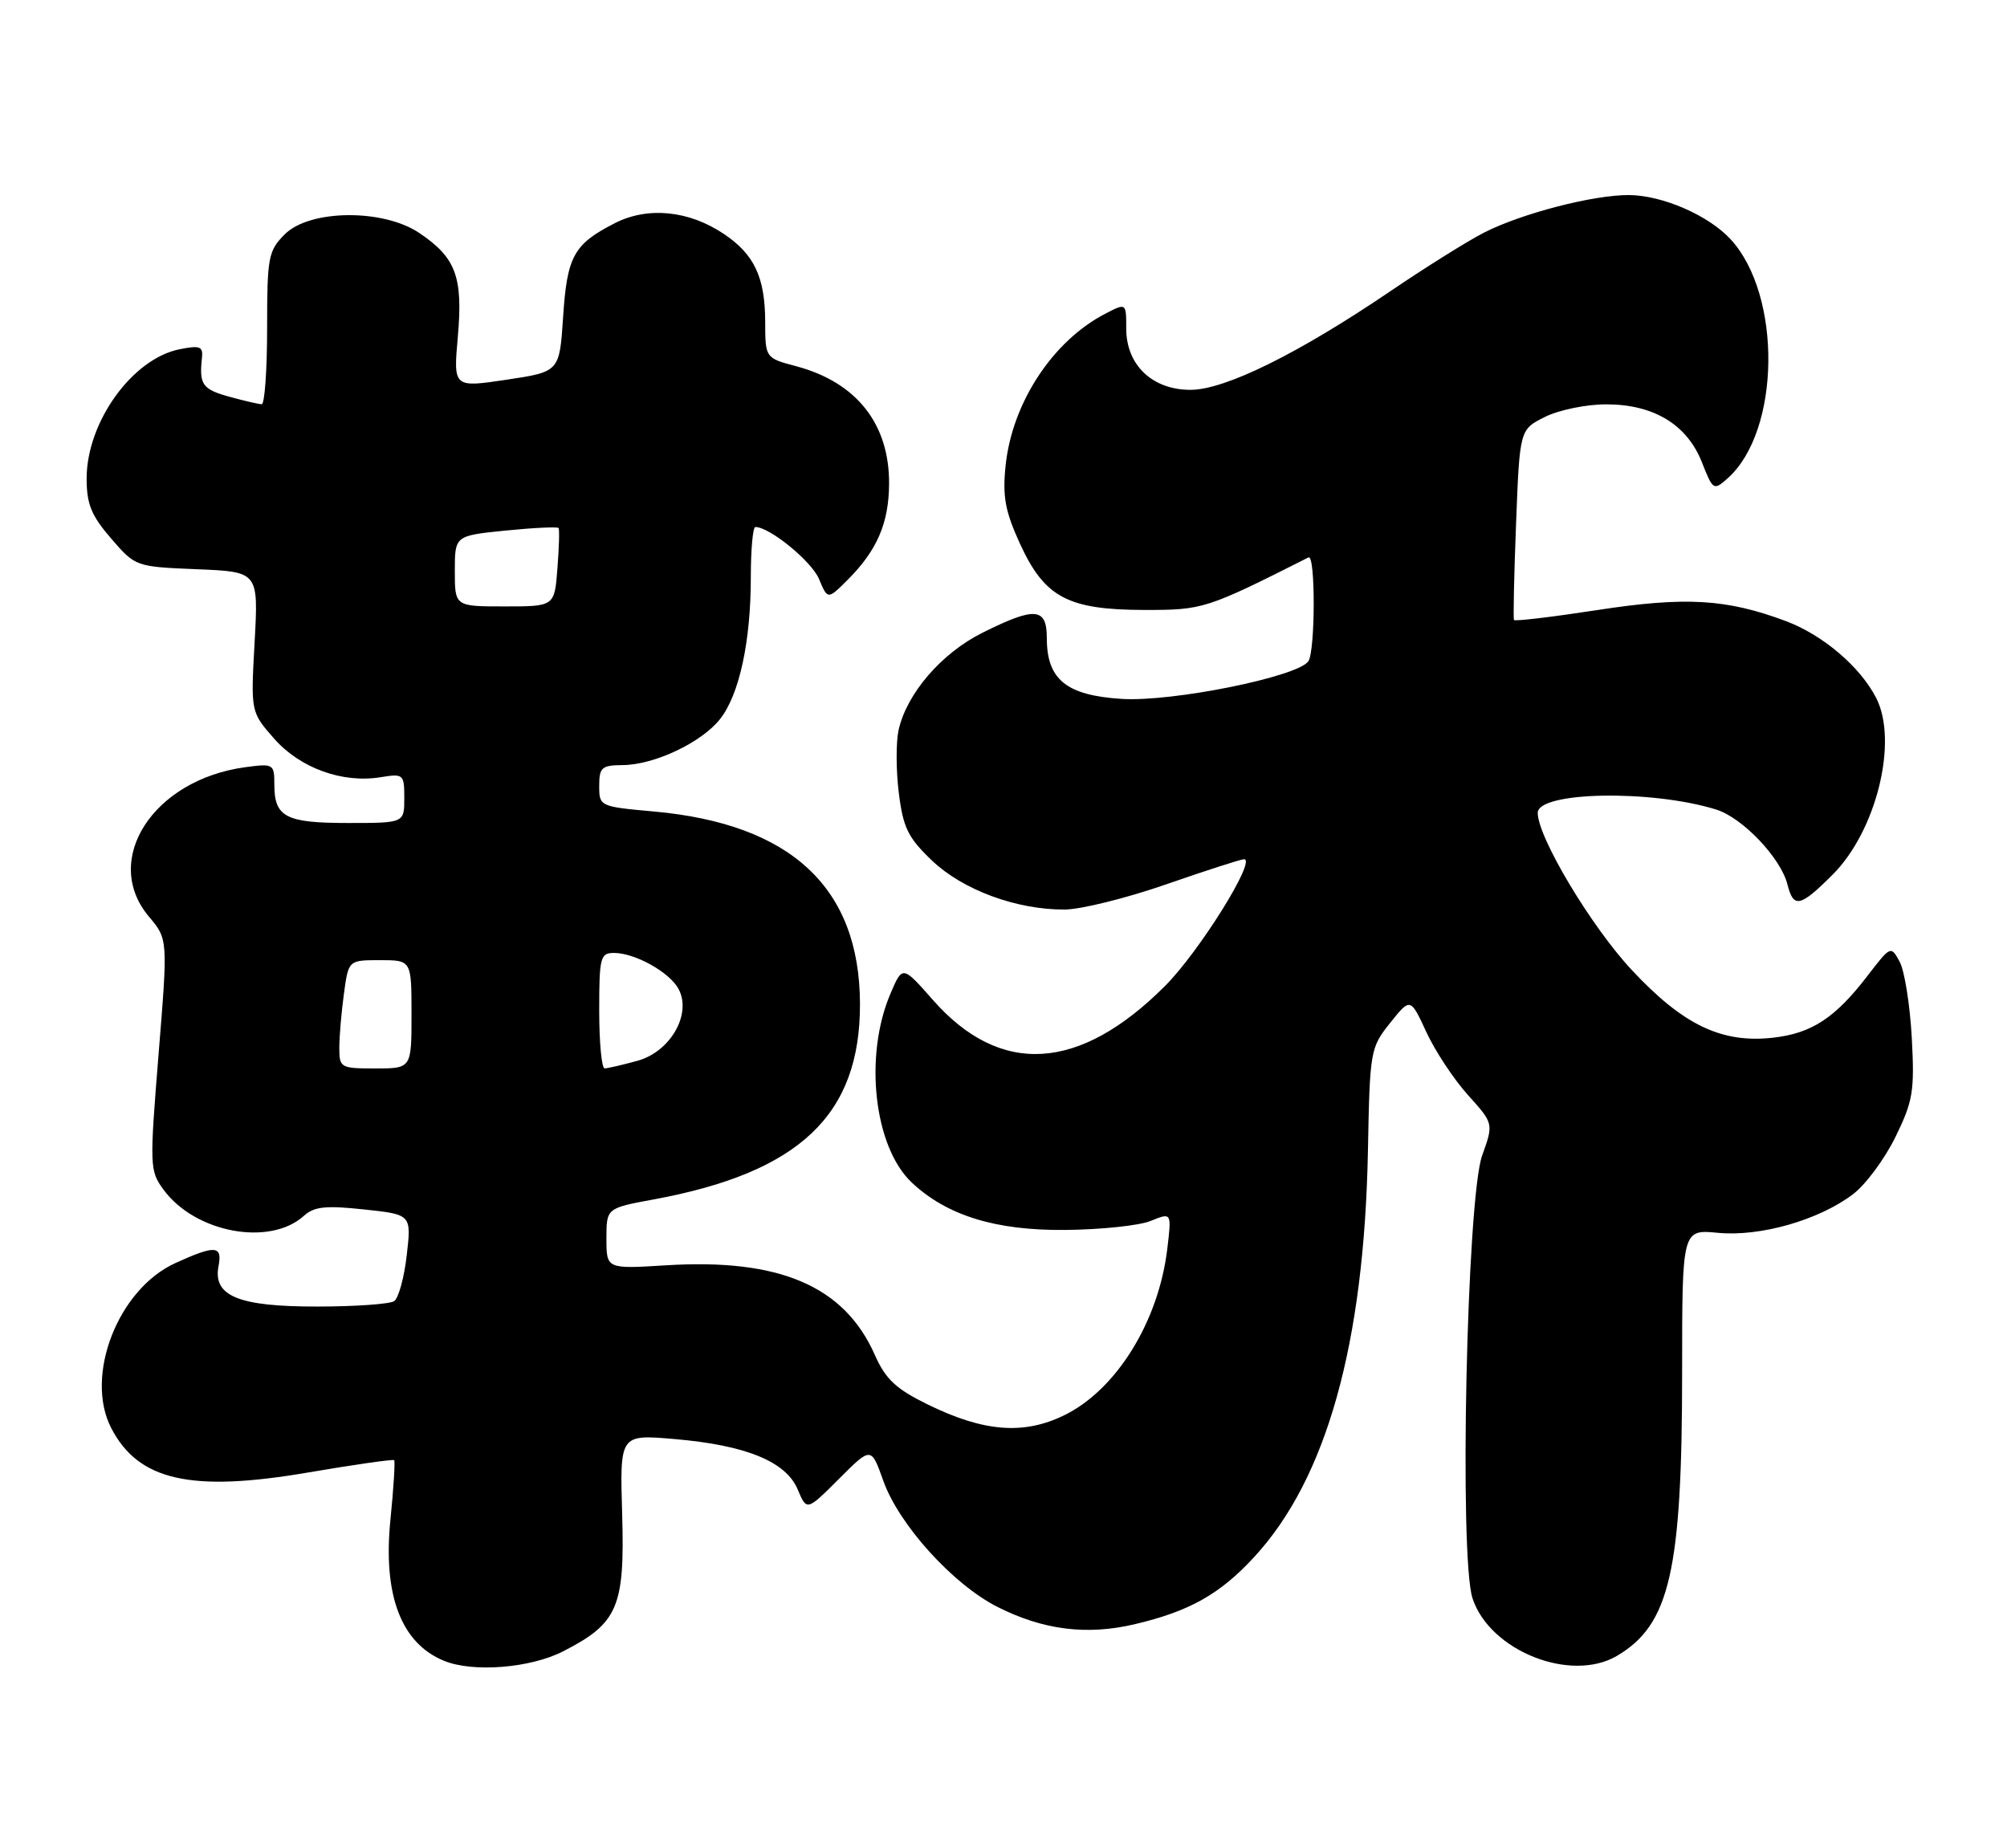 <?xml version="1.0" encoding="UTF-8" standalone="no"?>
<!DOCTYPE svg PUBLIC "-//W3C//DTD SVG 1.1//EN" "http://www.w3.org/Graphics/SVG/1.1/DTD/svg11.dtd" >
<svg xmlns="http://www.w3.org/2000/svg" xmlns:xlink="http://www.w3.org/1999/xlink" version="1.1" viewBox="0 0 278 256">
 <g >
 <path fill="currentColor"
d=" M 77.98 228.75 C 85.59 224.86 86.55 222.63 86.18 209.77 C 85.85 198.69 85.85 198.69 93.36 199.33 C 103.29 200.17 108.86 202.44 110.49 206.31 C 111.75 209.31 111.75 209.31 116.21 204.85 C 120.67 200.39 120.67 200.39 122.34 205.09 C 124.50 211.18 131.98 219.45 138.15 222.58 C 144.47 225.78 150.52 226.55 157.15 224.99 C 164.76 223.20 168.99 220.82 173.73 215.67 C 183.75 204.81 188.97 186.14 189.48 159.37 C 189.74 145.54 189.81 145.13 192.55 141.70 C 195.36 138.18 195.36 138.18 197.58 142.98 C 198.80 145.62 201.40 149.54 203.35 151.70 C 206.89 155.63 206.89 155.63 205.30 160.06 C 203.17 166.00 202.09 215.71 203.97 221.41 C 206.37 228.68 217.57 233.13 223.97 229.37 C 231.30 225.05 233.00 217.62 233.00 189.96 C 233.00 170.29 233.00 170.29 237.97 170.77 C 243.81 171.33 251.94 169.01 256.67 165.42 C 258.42 164.10 261.06 160.53 262.55 157.49 C 264.98 152.52 265.21 151.15 264.81 143.74 C 264.56 139.21 263.81 134.48 263.14 133.23 C 261.92 130.98 261.89 130.99 258.70 135.14 C 254.21 141.00 250.95 143.14 245.60 143.74 C 238.49 144.54 233.16 142.00 226.05 134.39 C 220.43 128.39 213.00 115.98 213.00 112.60 C 213.00 109.65 228.73 109.35 237.70 112.13 C 241.36 113.26 246.67 118.84 247.59 122.52 C 248.43 125.86 249.34 125.66 253.86 121.14 C 259.91 115.09 262.96 102.69 259.88 96.68 C 257.66 92.35 252.50 87.96 247.39 86.04 C 239.13 82.95 233.47 82.62 221.15 84.52 C 214.97 85.47 209.82 86.08 209.71 85.88 C 209.59 85.67 209.72 79.65 210.00 72.50 C 210.50 59.50 210.50 59.50 214.00 57.75 C 215.93 56.79 219.74 56.00 222.50 56.01 C 229.07 56.01 233.70 58.82 235.75 64.06 C 237.27 67.92 237.37 67.98 239.30 66.26 C 246.63 59.75 246.87 40.92 239.72 33.15 C 236.67 29.83 230.27 27.05 225.64 27.02 C 220.71 26.99 210.78 29.56 205.56 32.22 C 203.33 33.36 197.54 36.98 192.70 40.26 C 179.88 48.97 169.69 54.00 164.90 54.00 C 159.61 54.00 156.00 50.56 156.00 45.52 C 156.00 41.95 156.00 41.95 153.11 43.45 C 145.83 47.21 140.18 55.81 139.29 64.51 C 138.85 68.77 139.22 70.81 141.28 75.31 C 144.69 82.75 147.91 84.47 158.50 84.49 C 166.64 84.50 167.08 84.36 181.25 77.21 C 182.22 76.72 182.20 90.15 181.23 91.59 C 179.79 93.74 162.36 97.26 155.35 96.81 C 147.70 96.32 145.00 94.13 145.00 88.39 C 145.00 84.14 143.38 84.01 136.10 87.64 C 130.40 90.48 125.58 96.08 124.46 101.16 C 124.10 102.84 124.11 106.75 124.50 109.85 C 125.10 114.67 125.78 116.04 129.10 119.21 C 133.37 123.27 140.76 126.01 147.43 125.99 C 149.67 125.99 156.00 124.42 161.50 122.51 C 167.00 120.60 171.86 119.03 172.31 119.02 C 174.13 118.97 166.14 131.80 161.38 136.57 C 149.51 148.46 138.55 149.12 129.21 138.50 C 125.01 133.73 125.01 133.73 123.35 137.62 C 119.64 146.28 121.06 158.89 126.30 163.81 C 131.15 168.37 137.89 170.46 147.50 170.37 C 152.45 170.33 157.80 169.77 159.39 169.12 C 162.29 167.94 162.29 167.94 161.69 172.97 C 160.49 183.08 154.61 192.56 147.35 196.07 C 141.75 198.78 136.26 198.34 128.53 194.56 C 124.10 192.39 122.68 191.06 121.18 187.69 C 116.96 178.14 107.99 174.29 92.25 175.27 C 84.00 175.78 84.00 175.78 84.00 171.56 C 84.00 167.35 84.00 167.35 90.56 166.14 C 110.76 162.41 119.17 154.44 119.12 139.03 C 119.07 122.97 109.60 114.13 90.60 112.41 C 83.06 111.73 83.00 111.70 83.00 108.86 C 83.00 106.30 83.35 106.00 86.25 105.98 C 90.64 105.95 97.19 102.85 99.75 99.59 C 102.41 96.21 104.00 88.86 104.00 79.95 C 104.00 76.13 104.28 73.00 104.63 73.00 C 106.61 73.00 112.40 77.73 113.44 80.19 C 114.65 83.08 114.65 83.08 117.42 80.31 C 121.48 76.25 123.11 72.48 123.15 67.07 C 123.22 58.75 118.67 52.97 110.29 50.73 C 106.00 49.59 106.00 49.59 105.99 44.54 C 105.97 38.41 104.48 35.24 100.29 32.42 C 95.44 29.15 89.74 28.58 85.17 30.91 C 79.47 33.82 78.55 35.48 78.00 43.90 C 77.50 51.50 77.50 51.50 70.15 52.60 C 62.79 53.70 62.79 53.70 63.42 46.60 C 64.14 38.34 63.15 35.69 58.09 32.28 C 53.08 28.90 42.91 29.00 39.45 32.45 C 37.16 34.75 37.00 35.59 37.00 45.45 C 37.00 51.25 36.66 56.00 36.25 55.99 C 35.84 55.99 33.81 55.52 31.75 54.95 C 28.03 53.92 27.58 53.27 27.97 49.61 C 28.15 47.98 27.72 47.81 24.87 48.38 C 18.32 49.69 12.00 58.48 12.00 66.29 C 12.00 69.83 12.65 71.42 15.38 74.58 C 18.76 78.49 18.78 78.50 27.28 78.85 C 35.80 79.20 35.80 79.20 35.27 88.91 C 34.73 98.62 34.73 98.62 37.96 102.30 C 41.55 106.39 47.41 108.52 52.71 107.66 C 55.89 107.14 56.00 107.24 56.00 110.56 C 56.00 114.00 56.00 114.00 48.20 114.00 C 39.57 114.00 38.00 113.18 38.00 108.67 C 38.00 105.82 37.88 105.75 33.99 106.27 C 21.21 107.99 14.02 119.12 20.63 126.97 C 23.26 130.09 23.26 130.09 21.96 146.09 C 20.71 161.55 20.73 162.17 22.65 164.79 C 27.04 170.77 37.37 172.69 42.10 168.41 C 43.51 167.13 45.13 166.96 50.42 167.53 C 56.99 168.23 56.99 168.23 56.34 173.87 C 55.99 176.96 55.20 179.83 54.60 180.23 C 53.99 180.64 49.21 180.98 43.97 180.98 C 33.06 181.00 29.47 179.54 30.27 175.38 C 30.82 172.51 29.83 172.44 24.31 174.95 C 16.34 178.56 11.67 190.59 15.41 197.82 C 19.17 205.09 26.45 206.74 42.60 203.98 C 49.04 202.88 54.44 202.11 54.60 202.26 C 54.75 202.42 54.52 206.14 54.08 210.52 C 53.03 220.96 55.56 227.62 61.50 230.05 C 65.51 231.70 73.44 231.07 77.98 228.75 Z  M 47.00 145.14 C 47.00 143.57 47.29 140.19 47.64 137.64 C 48.27 133.00 48.27 133.00 52.64 133.00 C 57.00 133.00 57.00 133.00 57.00 140.50 C 57.00 148.00 57.00 148.00 52.00 148.00 C 47.17 148.00 47.00 147.91 47.00 145.14 Z  M 83.00 140.00 C 83.00 132.60 83.15 132.00 85.05 132.00 C 87.96 132.00 92.75 134.67 93.99 136.99 C 95.85 140.45 92.88 145.66 88.33 146.93 C 86.22 147.51 84.16 147.99 83.75 147.99 C 83.34 148.00 83.00 144.40 83.00 140.00 Z  M 63.00 79.10 C 63.00 74.20 63.00 74.20 70.06 73.49 C 73.94 73.10 77.23 72.95 77.37 73.14 C 77.51 73.34 77.44 75.86 77.21 78.75 C 76.81 84.00 76.81 84.00 69.90 84.00 C 63.00 84.00 63.00 84.00 63.00 79.10 Z "/>
</g>
</svg>